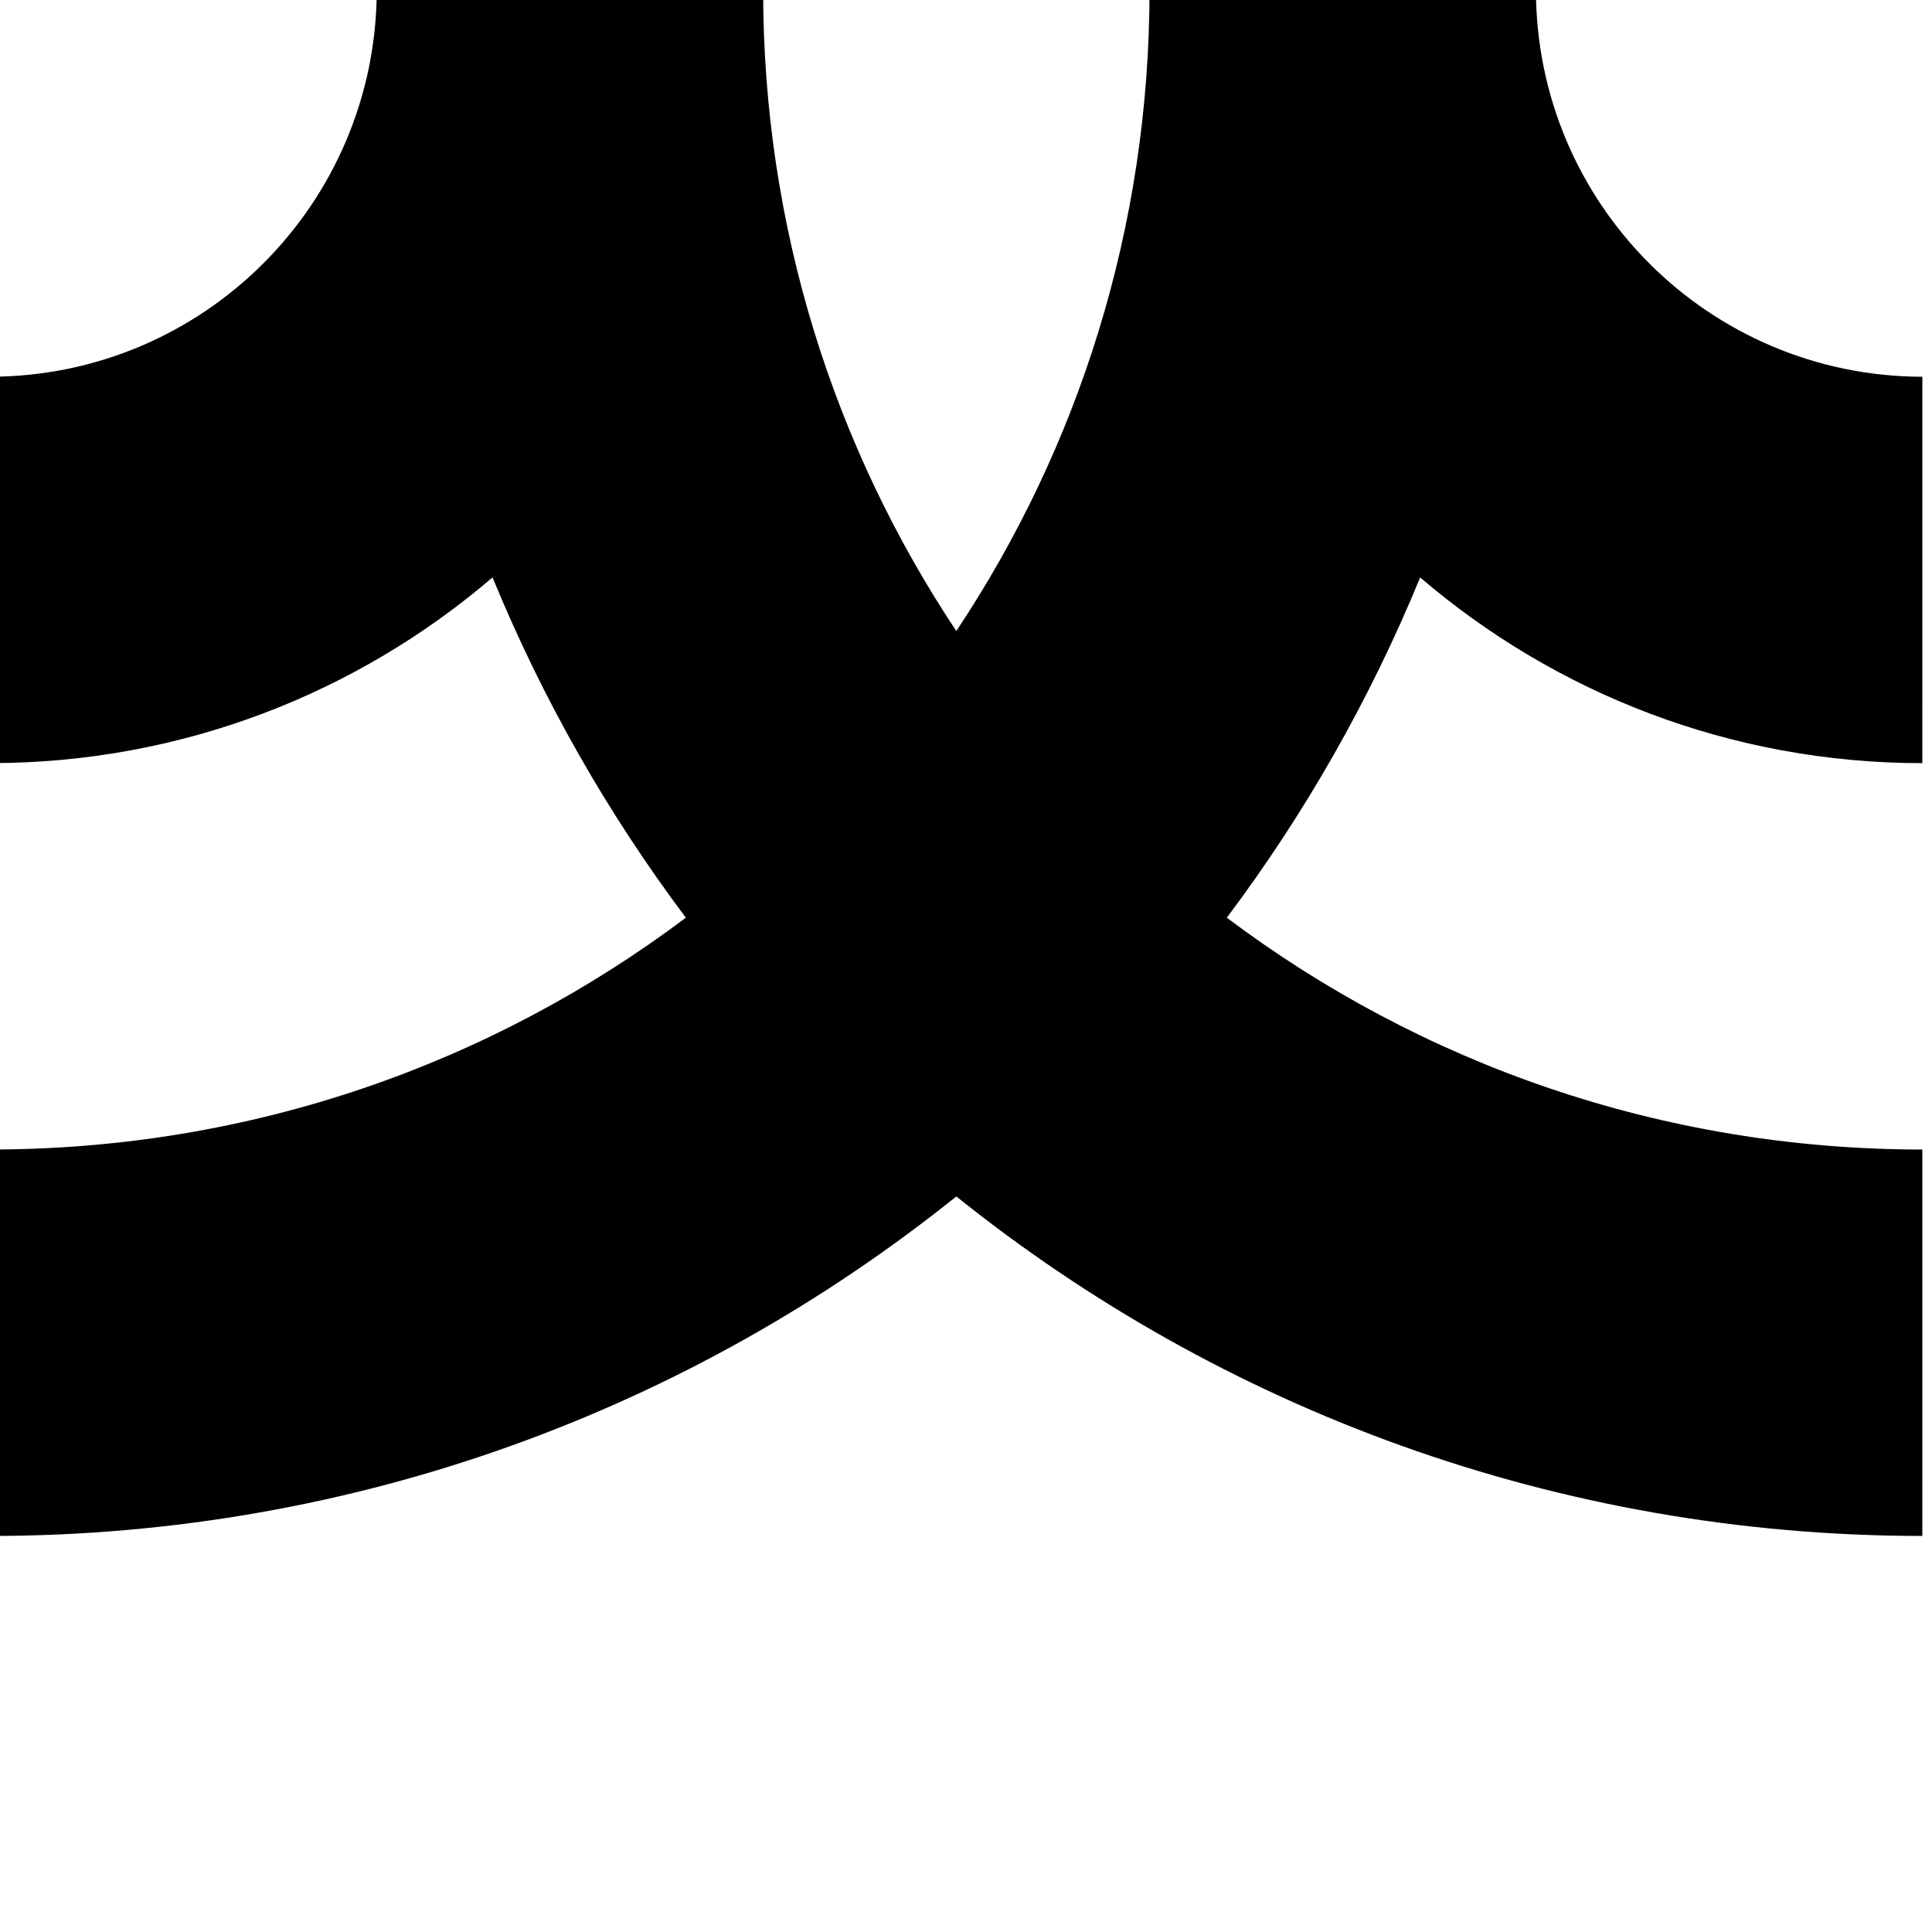 <?xml version="1.0" encoding="utf-8"?>
<!-- Generator: Adobe Illustrator 13.0.0, SVG Export Plug-In . SVG Version: 6.00 Build 14948)  -->
<!DOCTYPE svg PUBLIC "-//W3C//DTD SVG 1.1//EN" "http://www.w3.org/Graphics/SVG/1.1/DTD/svg11.dtd">
<svg version="1.1" id="Ebene_1" xmlns="http://www.w3.org/2000/svg" xmlns:xlink="http://www.w3.org/1999/xlink" x="0px" y="0px"
	 width="100px" height="100px" viewBox="0 0 100 100" enable-background="new 0 0 100 100" xml:space="preserve">
<path d="M63.499,47.499c4.044-5.382,7.412-11.296,10.008-17.611c6.991,5.985,16.064,9.609,25.992,9.613l0.002-20h-0.002
	C88.457,19.48,79.519,10.541,79.5-0.501H59.499c-0.004,12.291-3.682,23.664-10,33.164C43.181,23.164,39.503,11.79,39.5-0.501h-20v0
	H19.5c-0.021,11.04-8.96,19.979-20,20v20c9.928-0.003,19.002-3.626,25.993-9.612c2.595,6.315,5.964,12.229,10.007,17.612
	c-10.032,7.54-22.463,11.996-36.001,12v20.002c18.927-0.003,36.304-6.589,50-17.573c13.697,10.983,31.073,17.569,50,17.572l0.002-20
	h-0.002C85.962,59.495,73.532,55.039,63.499,47.499z"/>
</svg>
